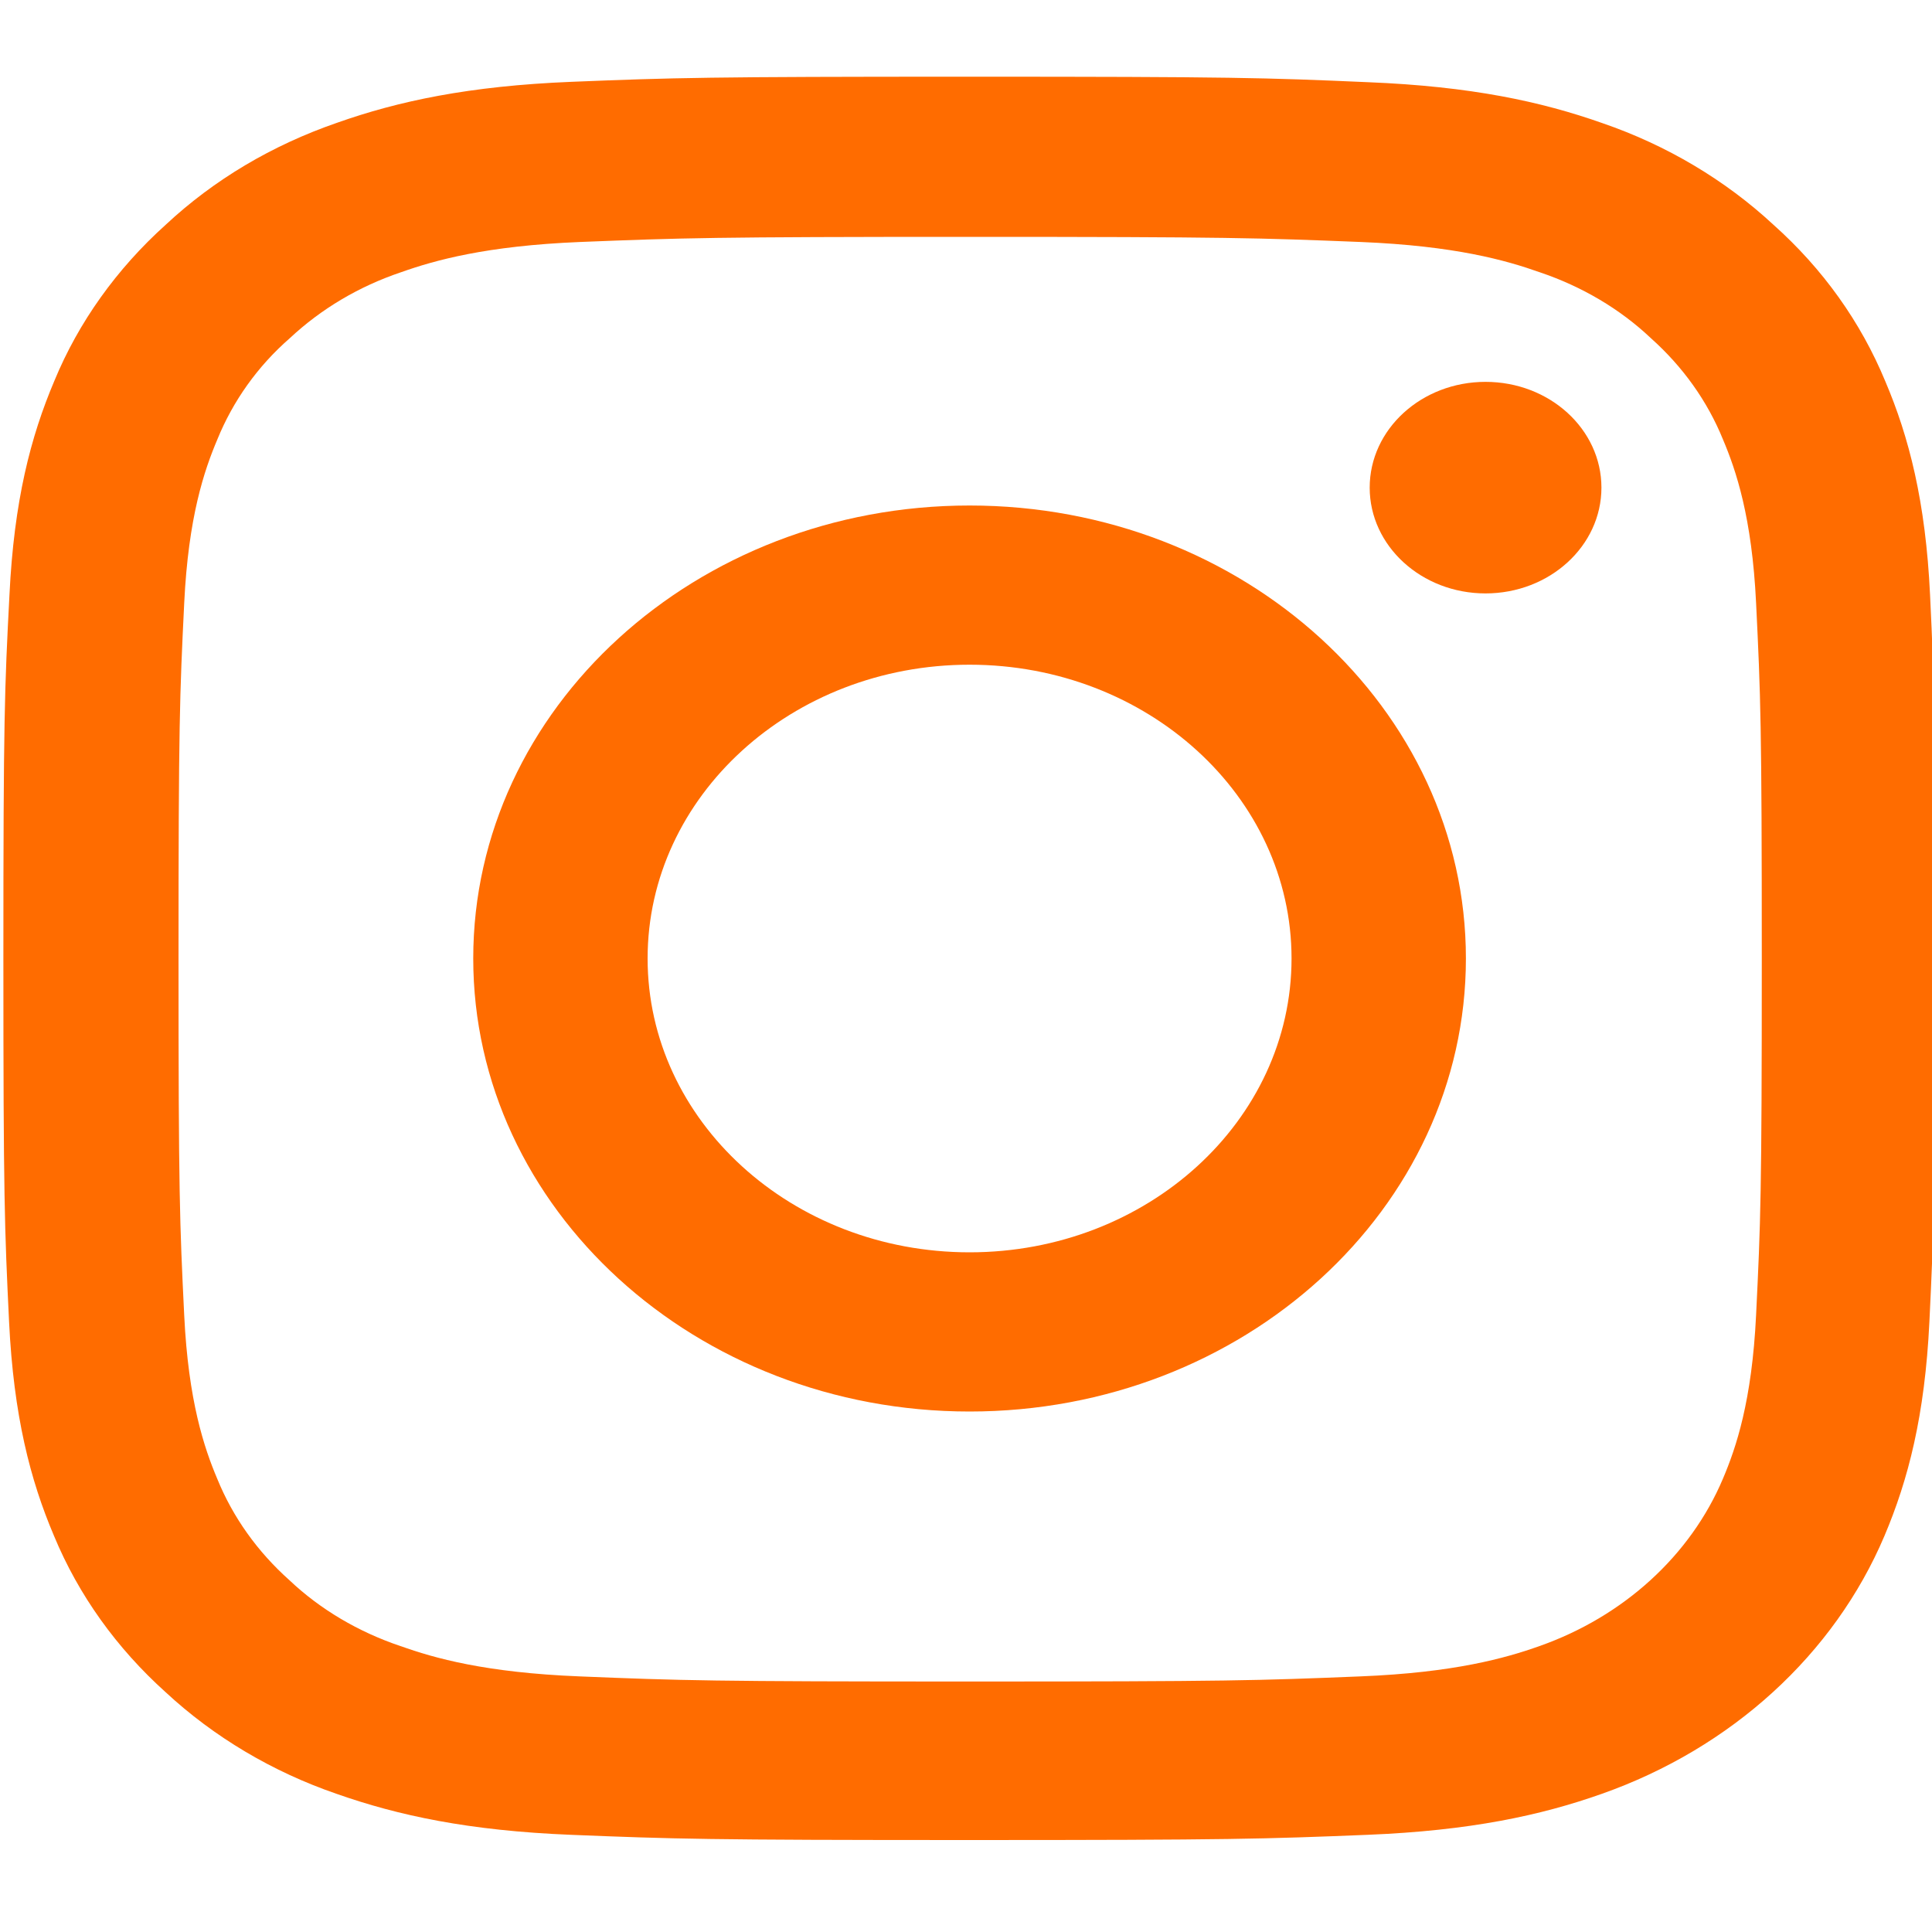 <svg width="20" height="20" viewBox="0 0 20 20" fill="none" xmlns="http://www.w3.org/2000/svg">
<g clip-path="url(#clip0_1374_233)">
<path d="M19.98 6.16C19.934 5.191 19.762 4.524 19.516 3.946C19.262 3.333 18.871 2.784 18.359 2.327C17.859 1.863 17.253 1.503 16.589 1.275C15.952 1.05 15.226 0.894 14.163 0.851C13.092 0.804 12.752 0.794 10.037 0.794C7.322 0.794 6.982 0.804 5.915 0.847C4.853 0.89 4.122 1.047 3.489 1.271C2.817 1.503 2.215 1.86 1.715 2.327C1.207 2.784 0.813 3.336 0.563 3.942C0.316 4.524 0.145 5.187 0.098 6.157C0.047 7.134 0.035 7.444 0.035 9.922C0.035 12.401 0.047 12.711 0.094 13.684C0.141 14.654 0.313 15.321 0.559 15.899C0.813 16.512 1.207 17.061 1.715 17.518C2.215 17.982 2.821 18.342 3.485 18.57C4.122 18.794 4.849 18.951 5.911 18.994C6.978 19.037 7.318 19.048 10.033 19.048C12.749 19.048 13.088 19.037 14.155 18.994C15.218 18.951 15.948 18.794 16.581 18.57C17.925 18.096 18.988 17.126 19.508 15.899C19.754 15.318 19.926 14.654 19.973 13.684C20.02 12.711 20.031 12.401 20.031 9.922C20.031 7.444 20.027 7.134 19.98 6.16ZM18.179 13.613C18.136 14.505 17.972 14.986 17.836 15.307C17.5 16.102 16.808 16.733 15.937 17.04C15.585 17.165 15.054 17.315 14.081 17.354C13.026 17.397 12.71 17.407 10.041 17.407C7.373 17.407 7.052 17.397 6.001 17.354C5.024 17.315 4.497 17.165 4.145 17.04C3.712 16.894 3.317 16.662 2.997 16.359C2.665 16.063 2.411 15.706 2.25 15.311C2.114 14.99 1.95 14.505 1.907 13.617C1.86 12.654 1.848 12.365 1.848 9.93C1.848 7.494 1.86 7.202 1.907 6.242C1.95 5.351 2.114 4.87 2.25 4.549C2.411 4.153 2.665 3.793 3.001 3.5C3.325 3.197 3.716 2.965 4.149 2.819C4.501 2.694 5.032 2.545 6.005 2.505C7.06 2.463 7.377 2.452 10.045 2.452C12.717 2.452 13.034 2.463 14.085 2.505C15.062 2.545 15.589 2.694 15.941 2.819C16.374 2.965 16.769 3.197 17.089 3.5C17.421 3.796 17.675 4.153 17.836 4.549C17.972 4.87 18.136 5.354 18.179 6.242C18.226 7.205 18.238 7.494 18.238 9.93C18.238 12.365 18.226 12.65 18.179 13.613Z" fill="#FF6C00"/>
<path d="M10.037 5.233C7.201 5.233 4.899 7.334 4.899 9.922C4.899 12.511 7.201 14.612 10.037 14.612C12.874 14.612 15.175 12.511 15.175 9.922C15.175 7.334 12.874 5.233 10.037 5.233ZM10.037 12.964C8.197 12.964 6.704 11.602 6.704 9.922C6.704 8.243 8.197 6.881 10.037 6.881C11.877 6.881 13.37 8.243 13.37 9.922C13.37 11.602 11.877 12.964 10.037 12.964Z" fill="#FF6C00"/>
<path d="M16.578 5.048C16.578 5.652 16.041 6.143 15.378 6.143C14.716 6.143 14.179 5.652 14.179 5.048C14.179 4.443 14.716 3.953 15.378 3.953C16.041 3.953 16.578 4.443 16.578 5.048Z" fill="#FF6C00"/>
</g>
<defs>
<clipPath id="clip0_1374_233">
<rect width="20" height="18.254" fill="white" transform="translate(0 0.794)"/>
</clipPath>
</defs>
</svg>
